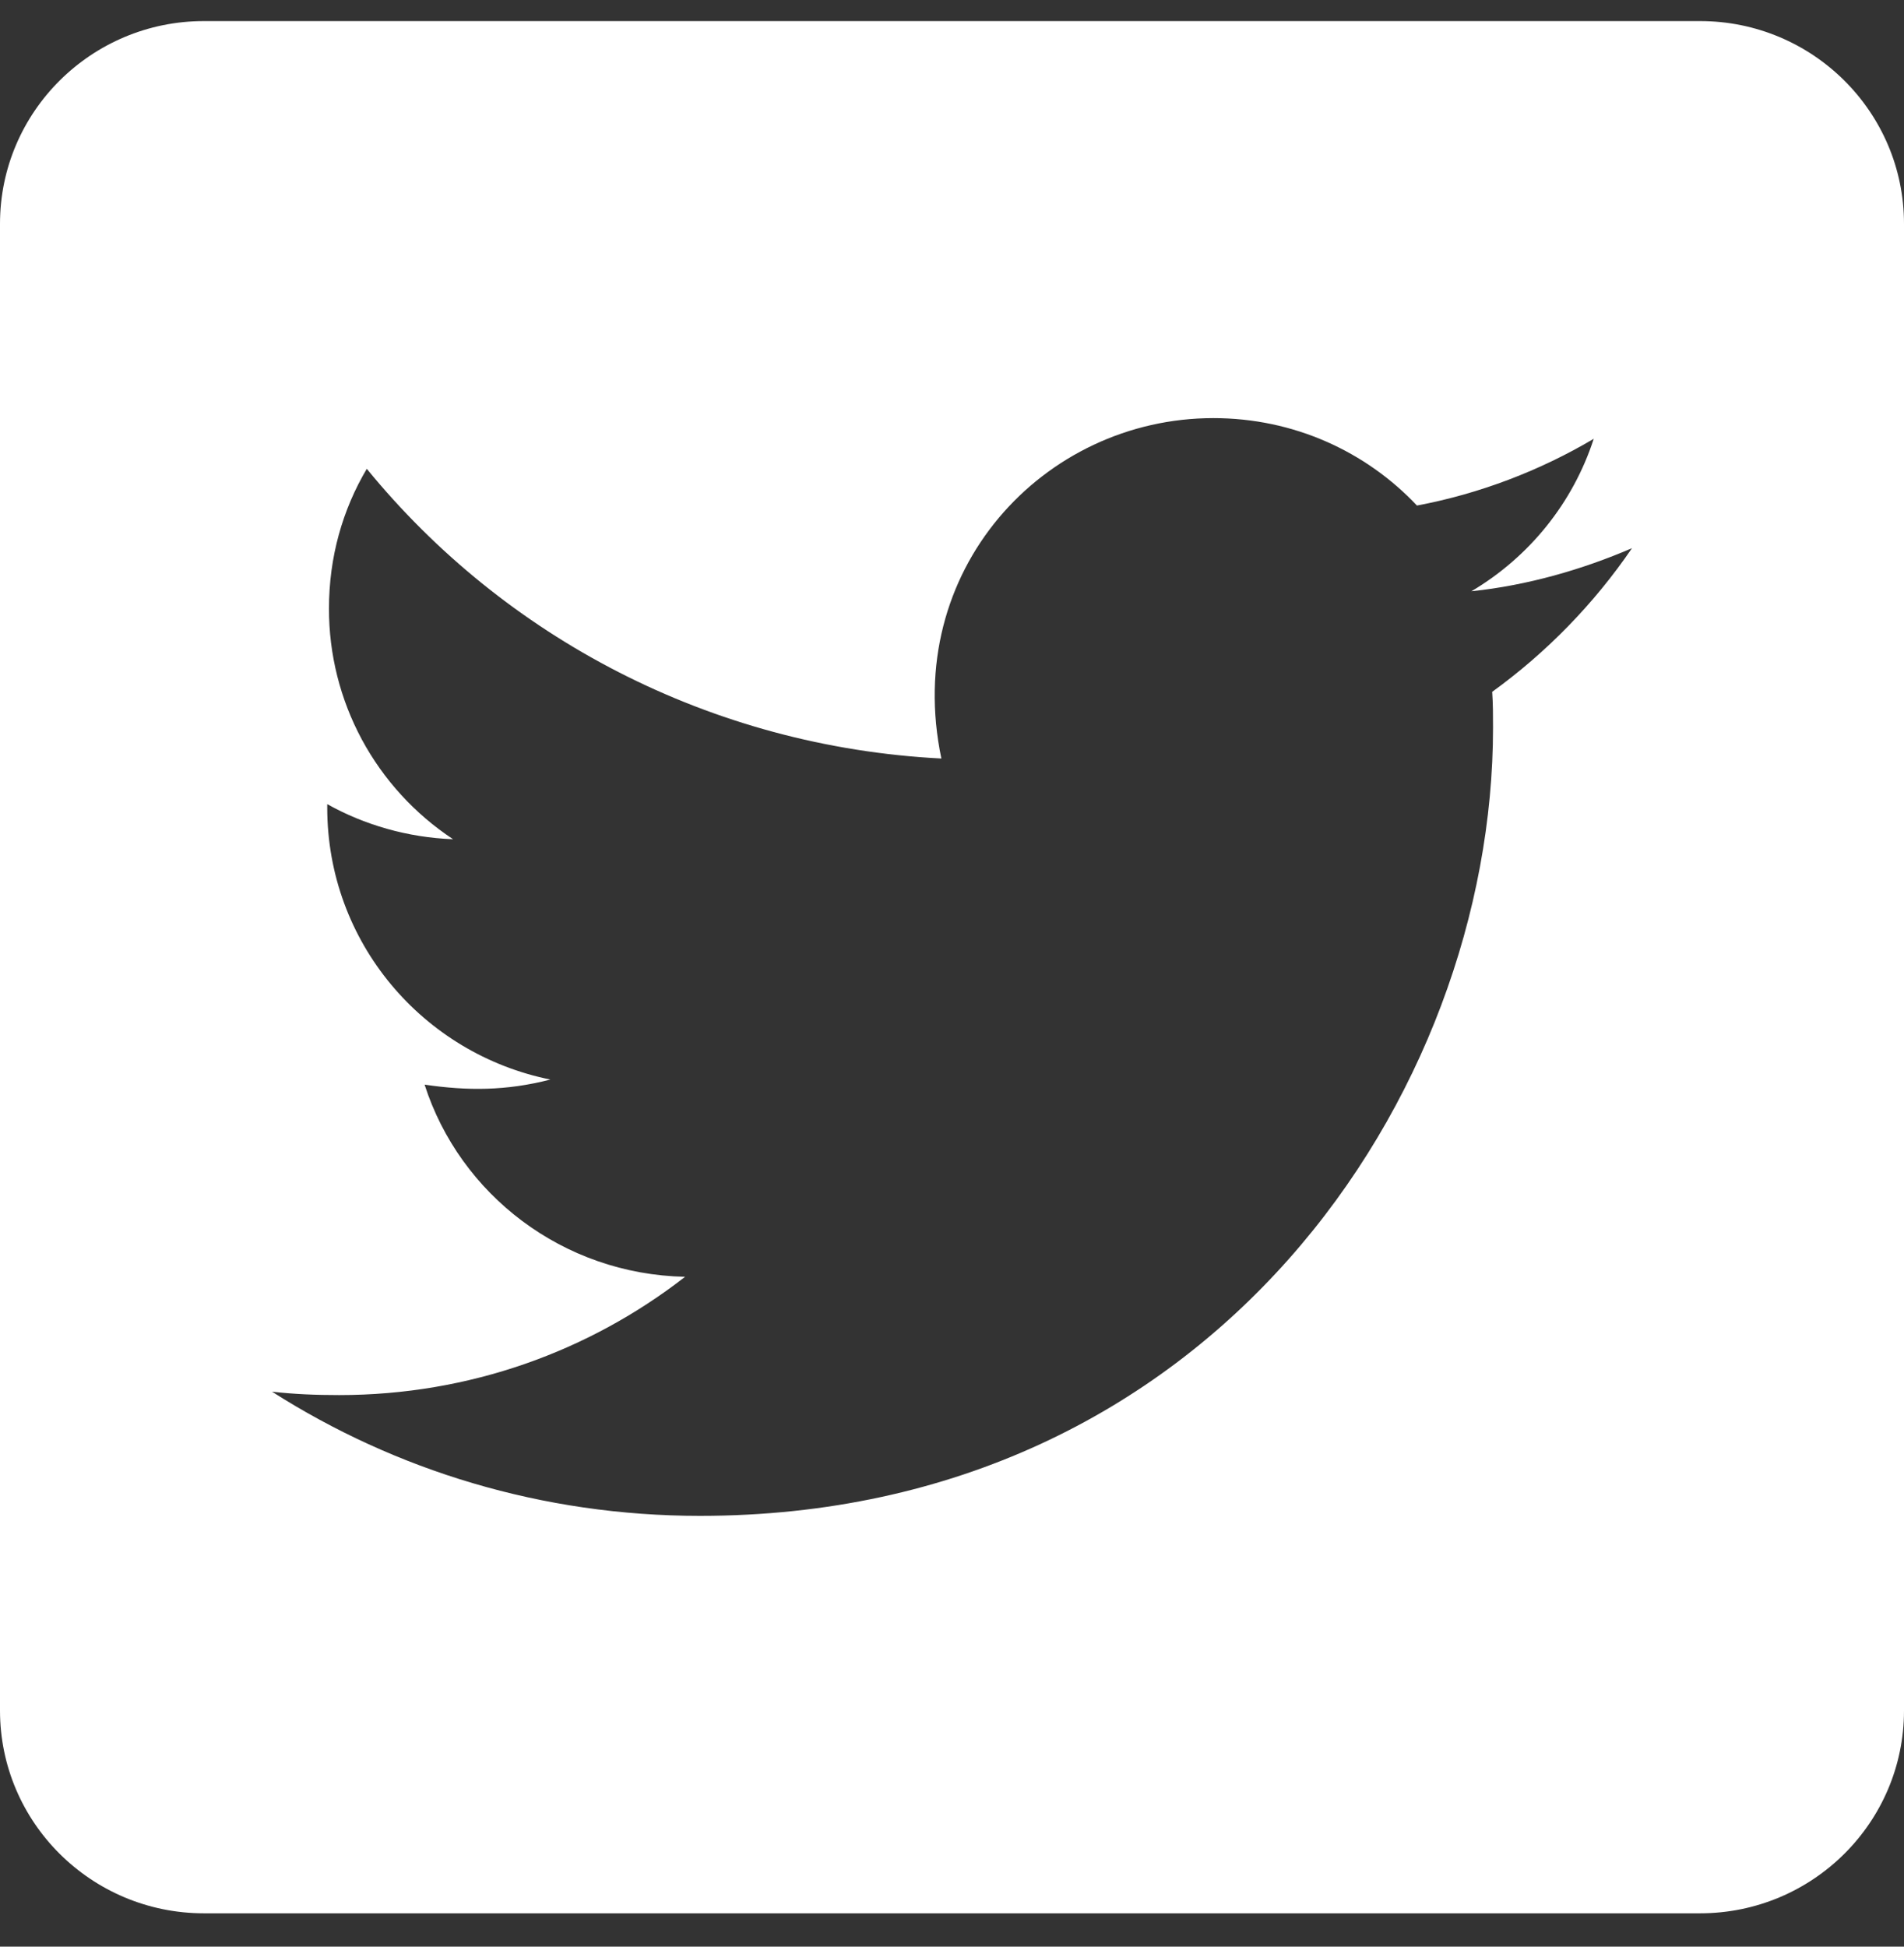 <svg width="45" height="46" viewBox="0 0 45 46" fill="none" xmlns="http://www.w3.org/2000/svg">
<rect x="0" y="0" width="45" height="46" fill="#333333" stroke="none"/>
<path d="M40.179 0.498H4.821C2.16 0.498 0 2.644 0 5.289V40.421C0 43.066 2.16 45.212 4.821 45.212H40.179C42.84 45.212 45 43.066 45 40.421V5.289C45 2.644 42.84 0.498 40.179 0.498ZM35.267 16.348C35.287 16.627 35.287 16.916 35.287 17.196C35.287 25.849 28.657 35.82 16.544 35.82C12.807 35.82 9.342 34.742 6.429 32.886C6.961 32.946 7.473 32.966 8.016 32.966C11.099 32.966 13.932 31.928 16.192 30.171C13.299 30.111 10.868 28.225 10.035 25.63C11.049 25.779 11.963 25.779 13.008 25.51C9.994 24.901 7.734 22.266 7.734 19.082V19.002C8.608 19.491 9.633 19.791 10.708 19.831C9.804 19.234 9.063 18.423 8.551 17.473C8.04 16.522 7.773 15.46 7.775 14.381C7.775 13.164 8.096 12.046 8.669 11.078C11.913 15.05 16.785 17.645 22.249 17.924C21.315 13.483 24.66 9.88 28.677 9.88C30.576 9.88 32.283 10.668 33.489 11.946C34.975 11.667 36.402 11.118 37.667 10.369C37.175 11.886 36.141 13.164 34.775 13.972C36.1 13.832 37.386 13.463 38.571 12.954C37.678 14.262 36.553 15.419 35.267 16.348Z" fill="white"/>
</svg>
